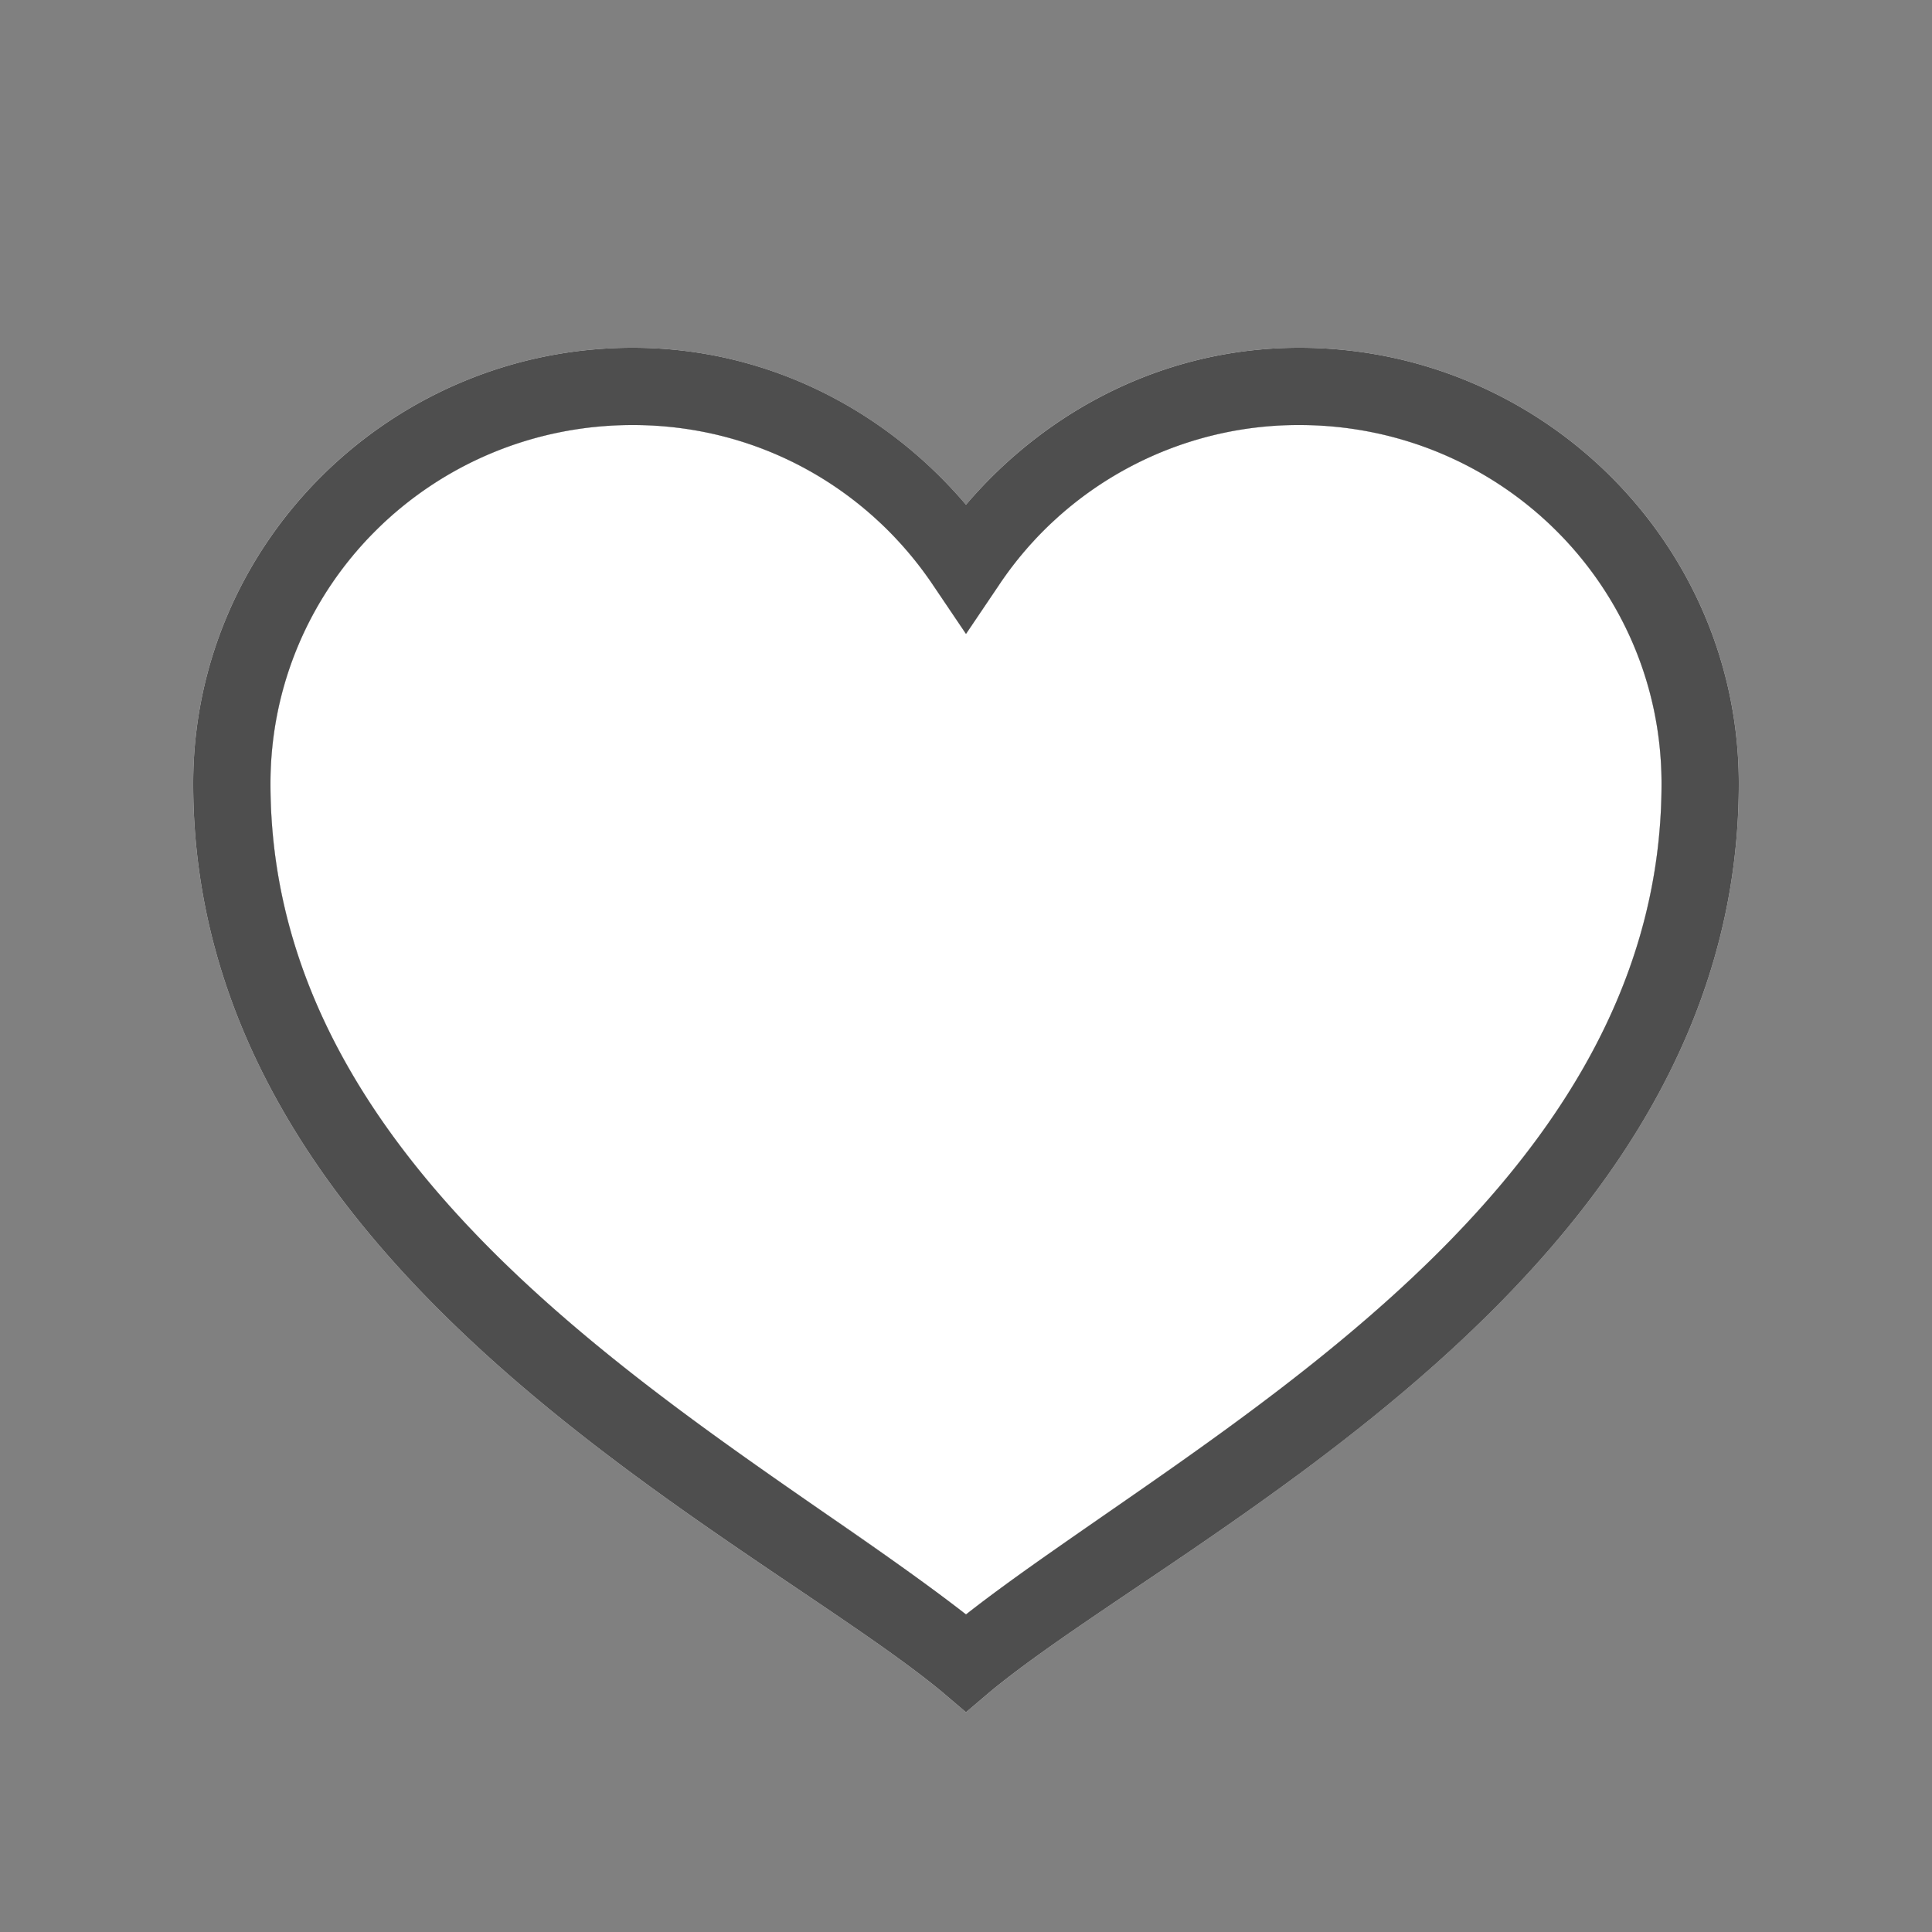 <svg width="24" height="24" fill="none" xmlns="http://www.w3.org/2000/svg"><rect width="100%" height="100%" fill="#808080" stroke="none"/><path fill-rule="evenodd" clip-rule="evenodd" d="M7.86 4.32c-3.004 0-5.46 2.426-5.46 5.415 0 4.936 4.51 7.979 7.491 9.99.721.486 1.352.912 1.809 1.29l.3.255.3-.255c.457-.378 1.088-.804 1.809-1.29 2.98-2.011 7.491-5.054 7.491-9.99 0-2.989-2.456-5.415-5.46-5.415-1.669 0-3.139.774-4.14 1.95-1.001-1.176-2.471-1.95-4.14-1.95Zm3.735 2.955A4.475 4.475 0 0 0 7.86 5.28c-2.49 0-4.5 1.99-4.5 4.455 0 4.294 3.965 7.039 6.91 9.077.642.445 1.236.857 1.73 1.243a39.238 39.238 0 0 1 1.73-1.243c2.945-2.038 6.91-4.783 6.91-9.077 0-2.466-2.012-4.455-4.5-4.455-1.568 0-2.93.793-3.735 1.995l-.405.6-.405-.6Z" fill="#fff"/><path d="M7.86 5.28c1.568 0 2.93.793 3.735 1.995l.405.6.405-.6A4.475 4.475 0 0 1 16.14 5.28c2.488 0 4.5 1.99 4.5 4.455 0 4.294-3.965 7.039-6.91 9.077-.642.445-1.236.857-1.73 1.243a39.238 39.238 0 0 0-1.73-1.243c-2.945-2.038-6.91-4.783-6.91-9.077 0-2.466 2.01-4.455 4.5-4.455Z" fill="#fff"/><path d="M7.86 4.32c-3.003 0-5.46 2.426-5.46 5.415 0 6.13 6.955 9.34 9.3 11.28l.3.255.3-.255c2.346-1.94 9.3-5.15 9.3-11.28 0-2.989-2.456-5.415-5.46-5.415-1.668 0-3.138.774-4.14 1.95-1-1.176-2.47-1.95-4.14-1.95Zm0 .96c1.568 0 2.931.793 3.735 1.995l.405.6.405-.6A4.475 4.475 0 0 1 16.14 5.28c2.488 0 4.5 1.99 4.5 4.455 0 5.231-5.885 8.164-8.64 10.32-2.754-2.156-8.64-5.089-8.64-10.32 0-2.466 2.01-4.455 4.5-4.455Z" fill="#4E4E4E"/></svg>